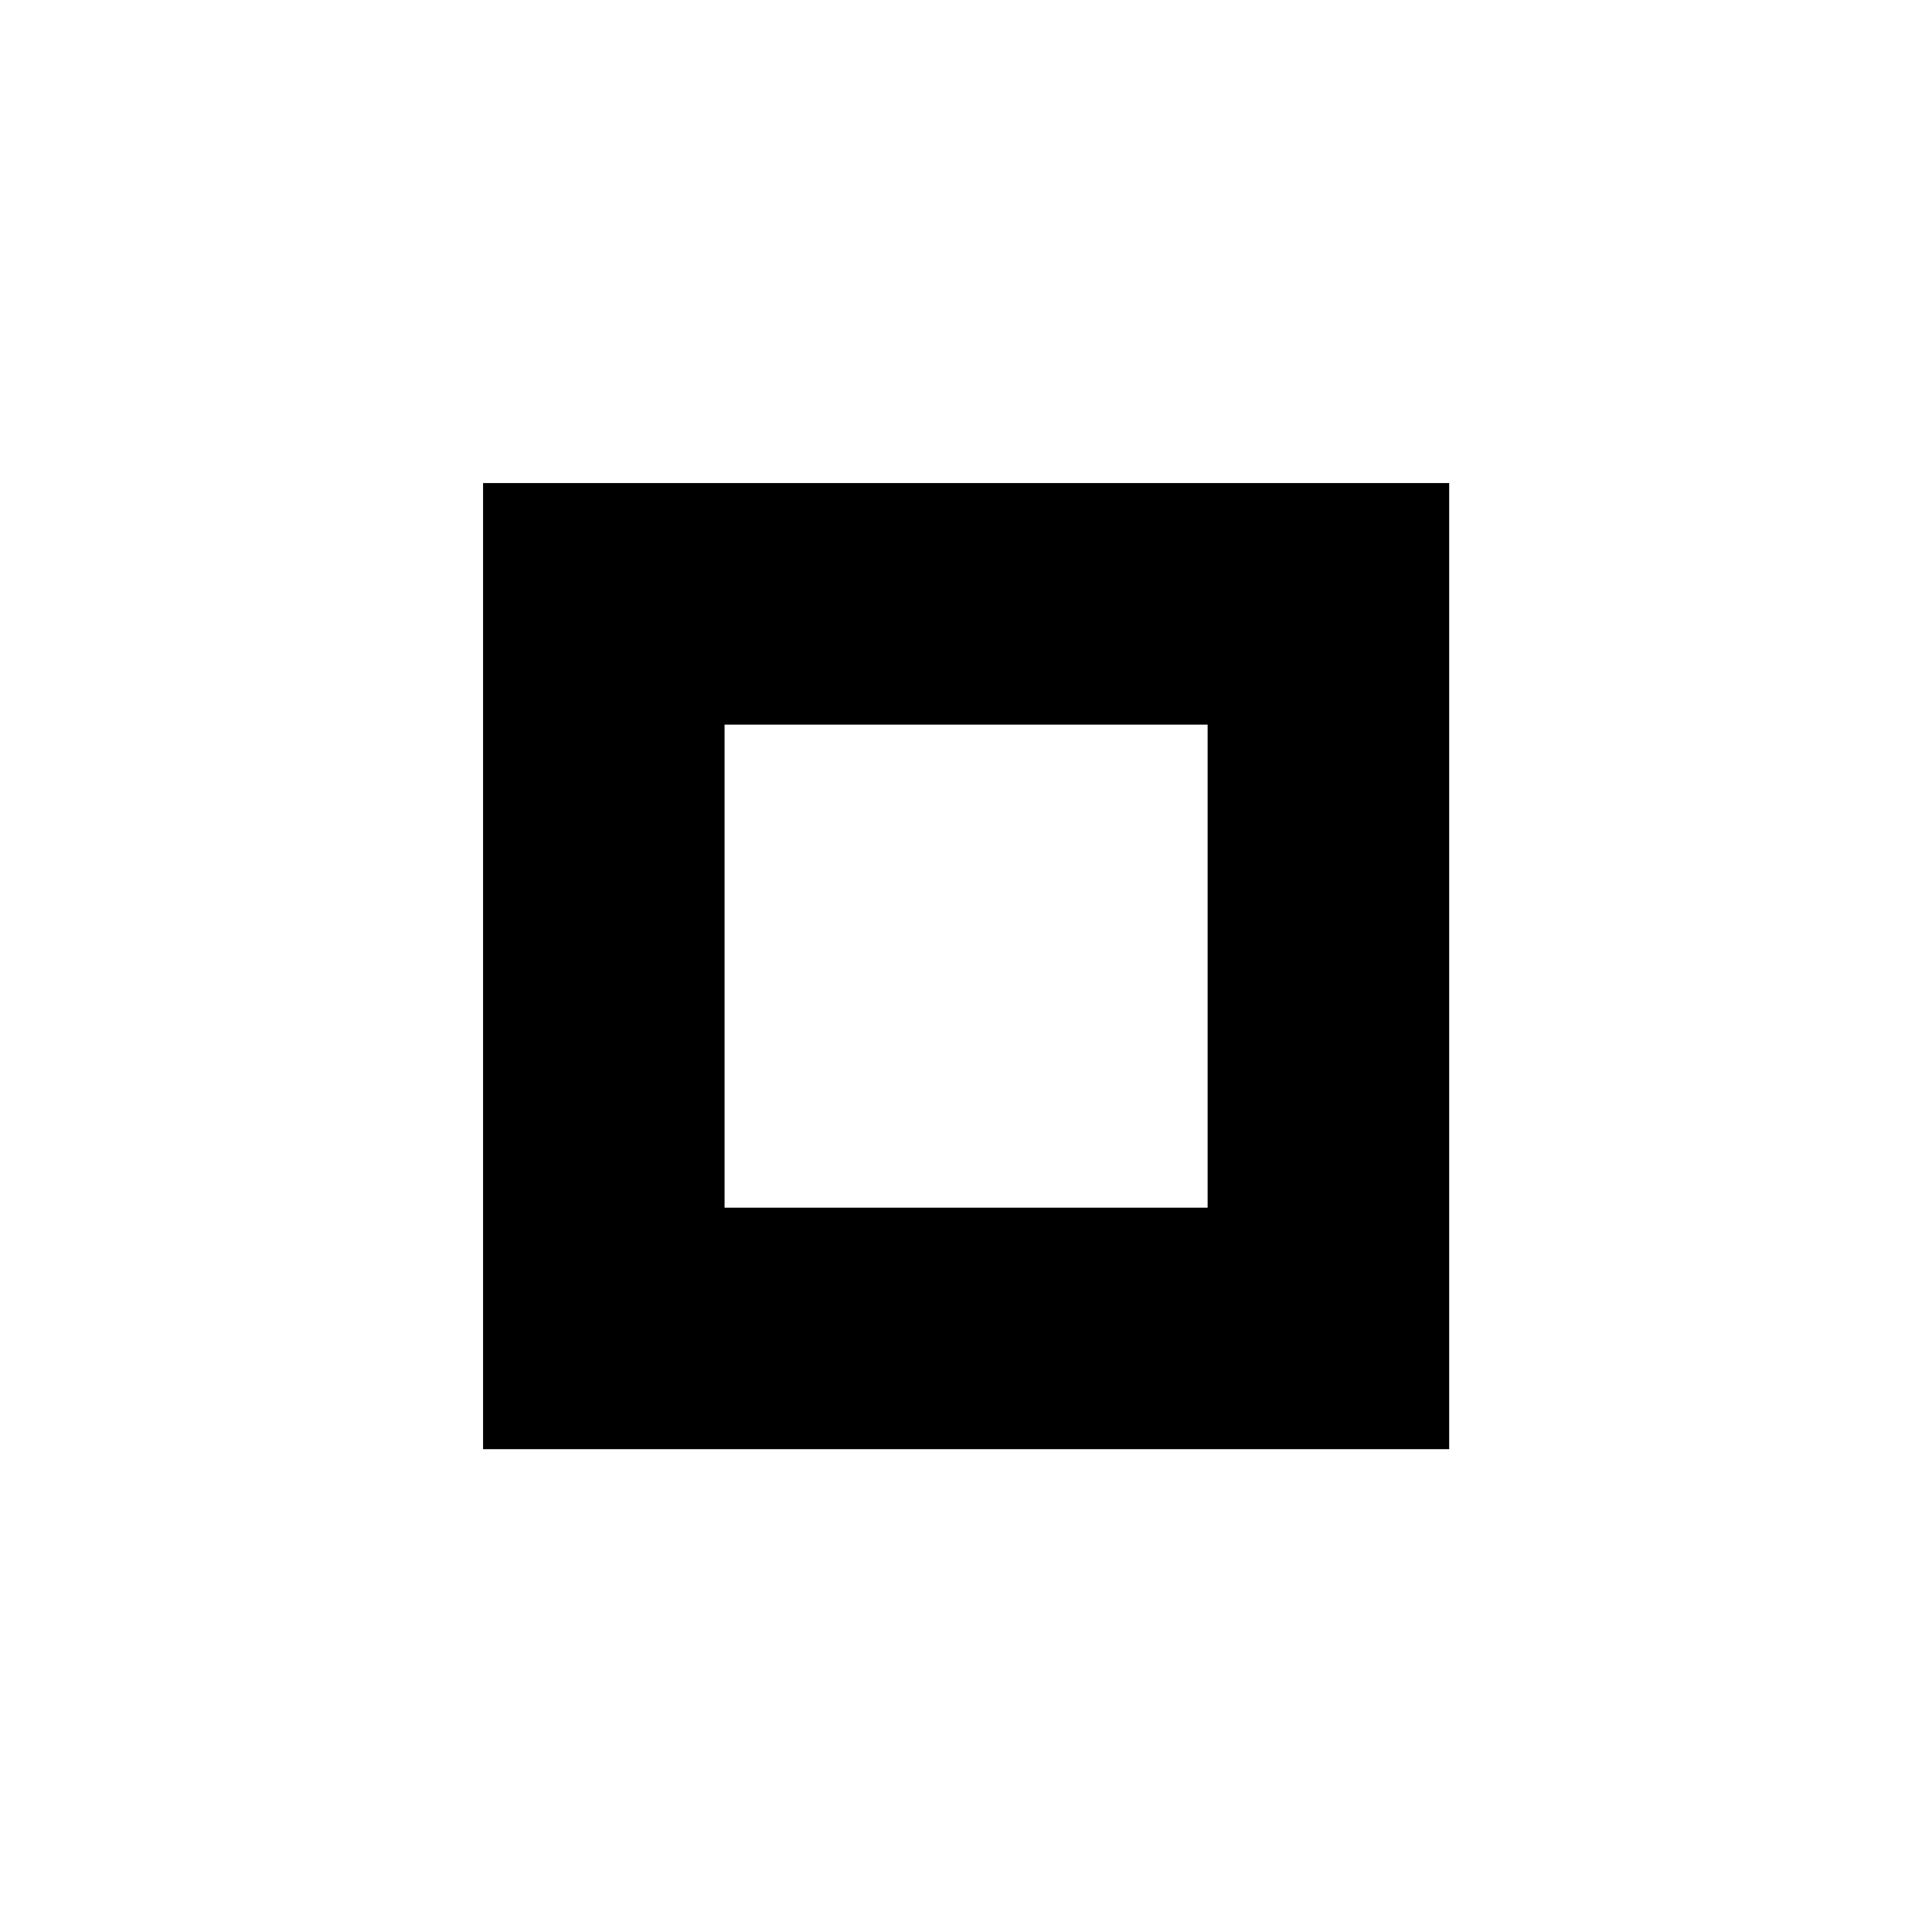 <!-- Generated by IcoMoon.io -->
<svg version="1.1" xmlns="http://www.w3.org/2000/svg" width="32" height="32" viewBox="0 0 32 32">
<title>window-maximize</title>
<path d="M8.001 8.001v16.002h16.002v-16.002h-16.002zM12.001 12.002h8.001v8.001h-8.001v-8.001z"></path>
</svg>
